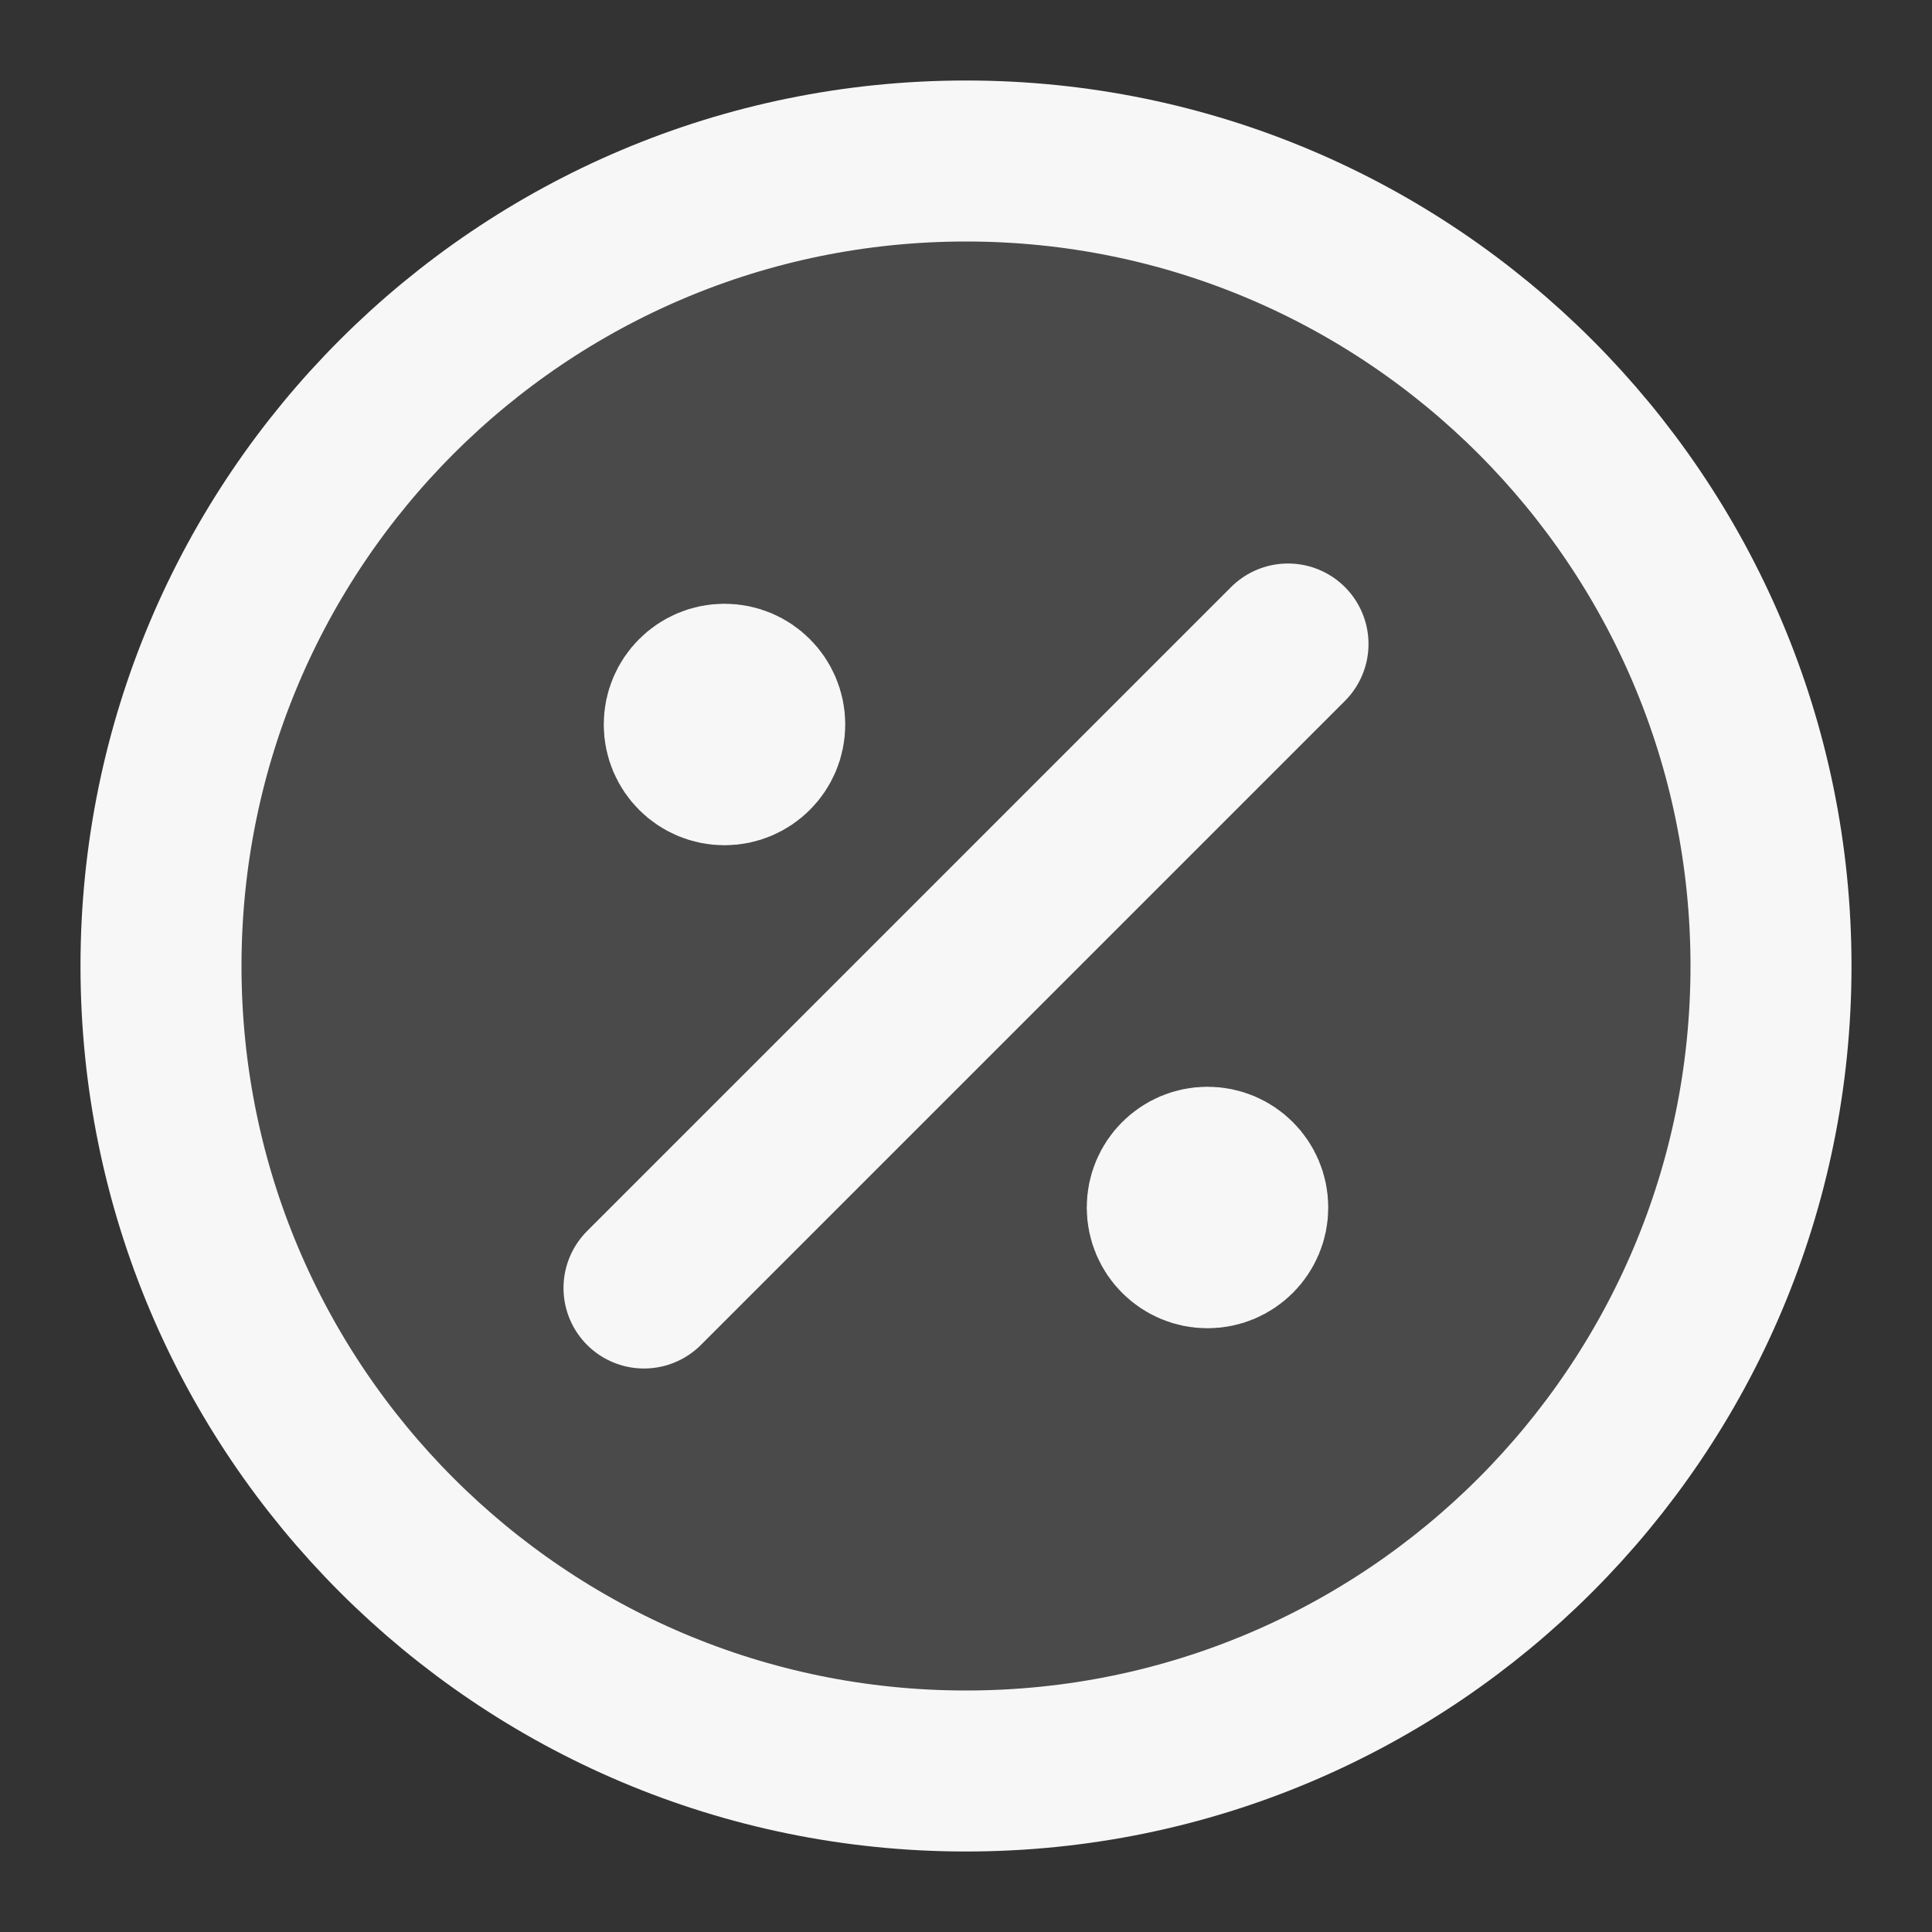 <svg width="24" height="24" xmlns="http://www.w3.org/2000/svg" viewBox="0 0 24 24"><rect x="0" y="0" width="24" height="24" fill="#333333" stroke="none"/><title>sale 01</title><g fill="none" class="nc-icon-wrapper"><path opacity=".12" d="M12 22C17.523 22 22 17.523 22 12C22 6.477 17.523 2 12 2C6.477 2 2 6.477 2 12C2 17.523 6.477 22 12 22Z" fill="#F7F7F7"></path><path d="M9 9H9.01M15 15H15.01M16 8L8 16M22 12C22 17.523 17.523 22 12 22C6.477 22 2 17.523 2 12C2 6.477 6.477 2 12 2C17.523 2 22 6.477 22 12ZM9.5 9C9.5 9.276 9.276 9.5 9 9.5C8.724 9.5 8.5 9.276 8.5 9C8.5 8.724 8.724 8.5 9 8.5C9.276 8.5 9.5 8.724 9.5 9ZM15.5 15C15.5 15.276 15.276 15.5 15 15.5C14.724 15.5 14.5 15.276 14.5 15C14.5 14.724 14.724 14.5 15 14.5C15.276 14.5 15.5 14.724 15.5 15Z" stroke="#F7F7F7" stroke-width="2" stroke-linecap="round" stroke-linejoin="round"></path></g></svg>